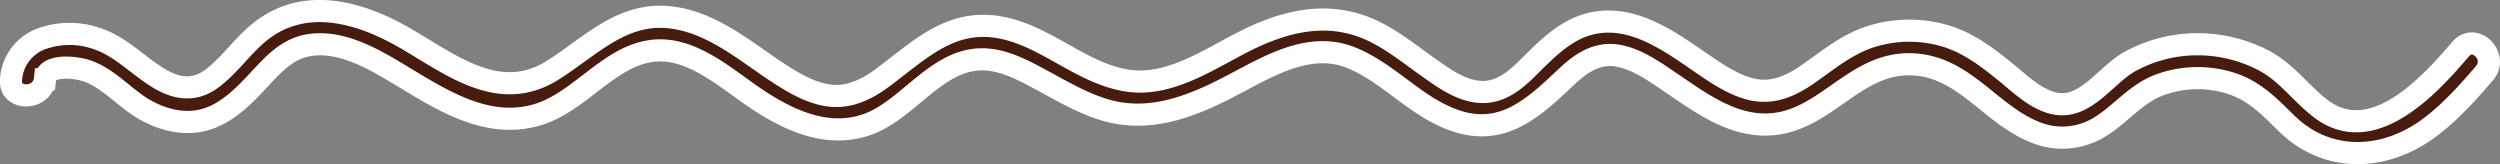 <svg xmlns="http://www.w3.org/2000/svg" viewBox="0 0 451.75 29.66"><rect x="0" y="0" width="451.75" height="29.66" fill="#808080" stroke="none"/><defs><style>.cls-1{fill:#481b0f;stroke:#fff;stroke-miterlimit:10;stroke-width:4px;}</style></defs><g id="Capa_2" data-name="Capa 2"><g id="Capa_4" data-name="Capa 4"><path class="cls-1" d="M8.14,14.32c.32-2.84,5.51-2.15,7.24-1.62,3.81,1.15,6.74,4.56,10,6.64s7.46,3.38,11.49,2.32c3.74-1,6.63-3.75,9.22-6.49,2.77-2.93,5.5-6.34,9.72-7,5.08-.86,10.28,1.72,14.54,4.21,8.14,4.75,17.07,11.42,27.06,8.26C105,18.22,110.29,9.86,118.25,9.15c7-.62,13.22,5.26,18.61,8.82,5.86,3.88,12.74,7,19.81,4.54,7.22-2.56,12.16-11.2,20-11.76,4-.29,7.75,1.68,11.15,3.51,3.74,2,7.44,4.22,11.51,5.5,8,2.51,15.52-.31,22.64-4,6.74-3.46,14.4-8.48,22.2-5.33,7.12,2.89,12.17,9.51,19.69,11.64,8.32,2.36,13.78-3.11,19.35-8.33,2.67-2.51,5.66-4.41,9.46-3.62,3.27.68,6.19,2.74,8.91,4.58,5.71,3.86,11.89,8.6,19.21,7.69,9.28-1.14,14.48-10.82,24.19-10.78s14.41,8.9,22.64,12.23A12.86,12.86,0,0,0,379,23.2c4-2.28,6.77-6.18,11.21-7.85a19.9,19.9,0,0,1,12.46-.44c4.53,1.3,7.3,4.24,10.56,7.43,7.16,7,17.23,6.79,25.23,1.13,4-2.86,7.31-6.54,10.51-10.28,2.54-3-1.77-7.32-4.33-4.32-5.6,6.55-15.91,17.93-25.31,10.74-3.63-2.78-6.14-6.53-10.29-8.69A25.81,25.81,0,0,0,396.63,8a25.28,25.28,0,0,0-11.9,3.2c-3.74,2.13-7,7.12-11.4,7.6-4.07.45-7.81-3.22-10.68-5.58-3.33-2.71-6.65-5.3-10.8-6.63a23,23,0,0,0-13.7,0c-4.4,1.38-7.77,4.25-11.49,6.83-3.46,2.4-6.92,3.79-11.08,2.47-3.41-1.09-6.43-3.33-9.35-5.33-5.6-3.84-12-8.08-19.09-6.2-3.75,1-6.7,3.61-9.4,6.26s-5.53,5.91-9.6,6c-3.63.09-7-2.3-9.8-4.29-3.17-2.22-6.2-4.7-9.66-6.46-7.51-3.81-14.92-2.56-22.31.87-7.05,3.28-14.73,9.23-23,7.77s-14.48-8.11-22.74-9.57C171.74,3.35,166.12,9.1,159.54,14c-3,2.24-6.35,3.86-10.19,3.19-3.32-.58-6.32-2.44-9.1-4.26C134.34,9,128.58,4.07,121.32,3.16c-8.82-1.11-14.57,5.18-21.39,9.5-9.72,6.15-18.42-1-26.9-5.87-8.17-4.69-18.1-7.46-26.11-1-3.08,2.5-5.34,5.88-8.47,8.29-3.61,2.78-7.14,1.85-10.68-.53S21.36,8.19,17.34,6.91A15,15,0,0,0,7.53,7,8.4,8.4,0,0,0,2,14.32c-.44,3.91,5.69,3.87,6.12,0Z"/></g></g></svg>